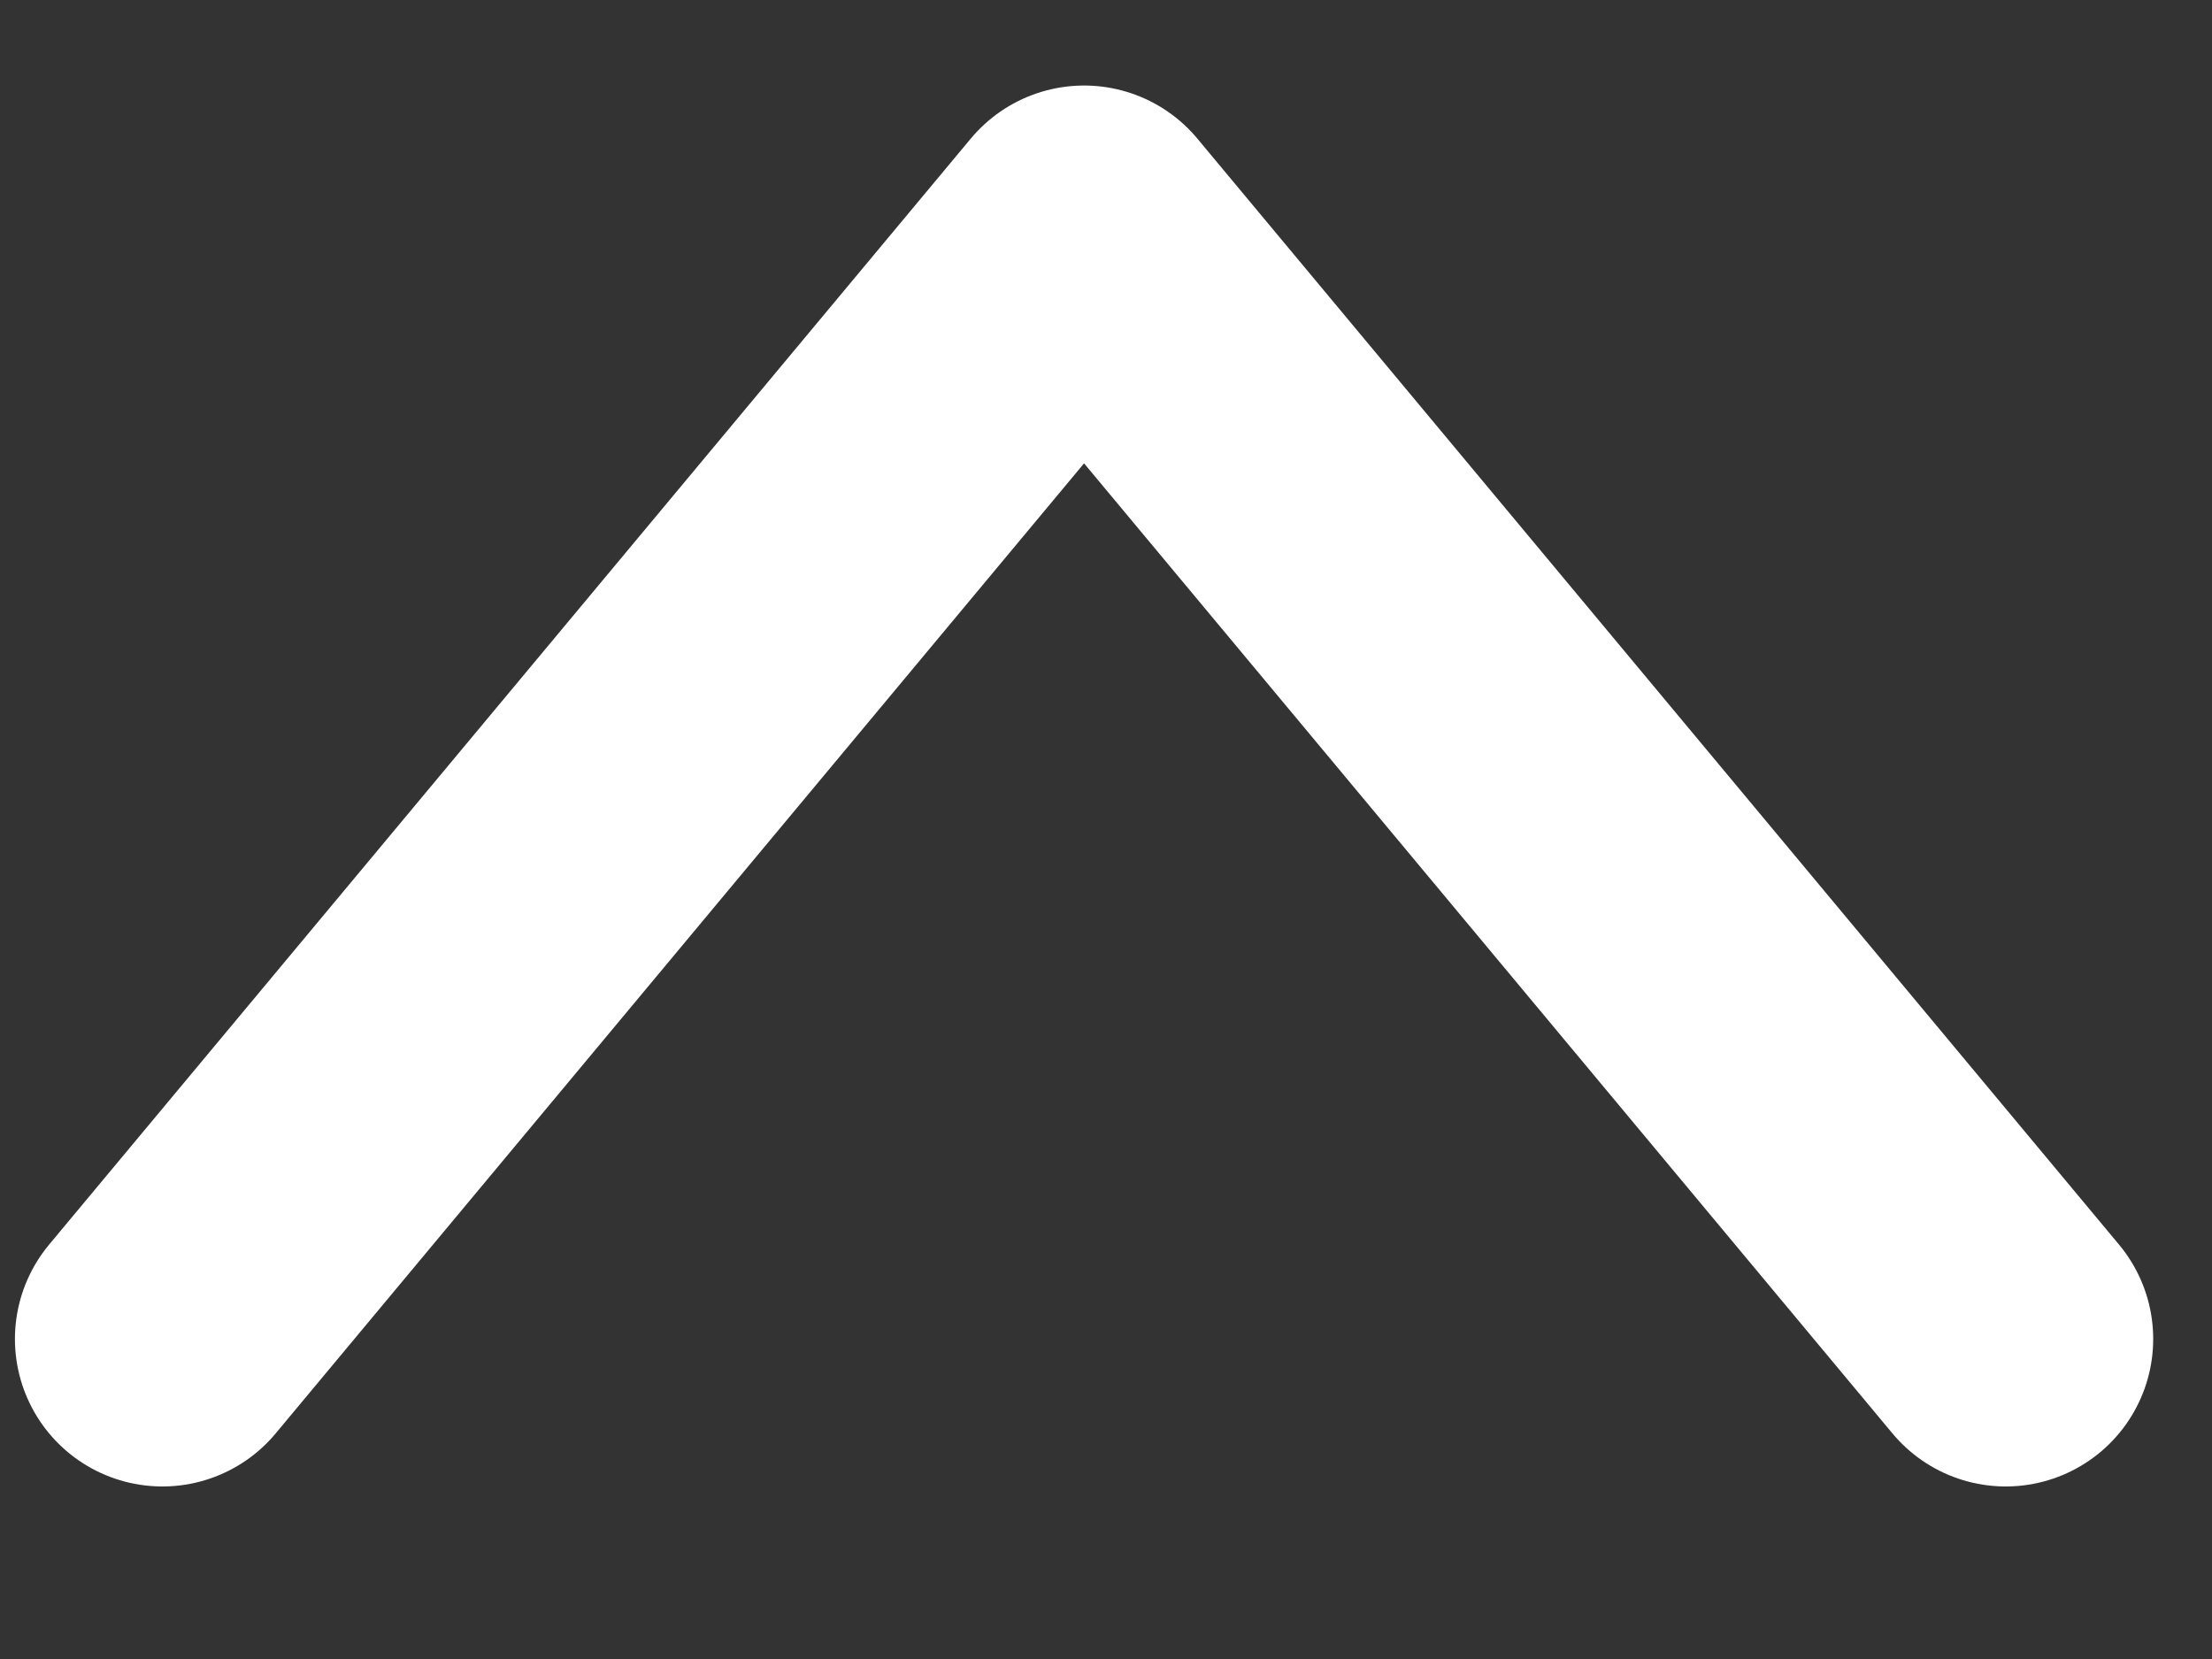<svg width="12" height="9" viewBox="0 0 12 9" fill="none" xmlns="http://www.w3.org/2000/svg">
<rect x="0" y="0" width="12" height="9" fill="#333333" stroke="none"/>
<path d="M0.881 7.264L5.881 1.264L10.881 7.264" stroke="white" stroke-width="1.6" stroke-linecap="round" stroke-linejoin="round"/>
</svg>
